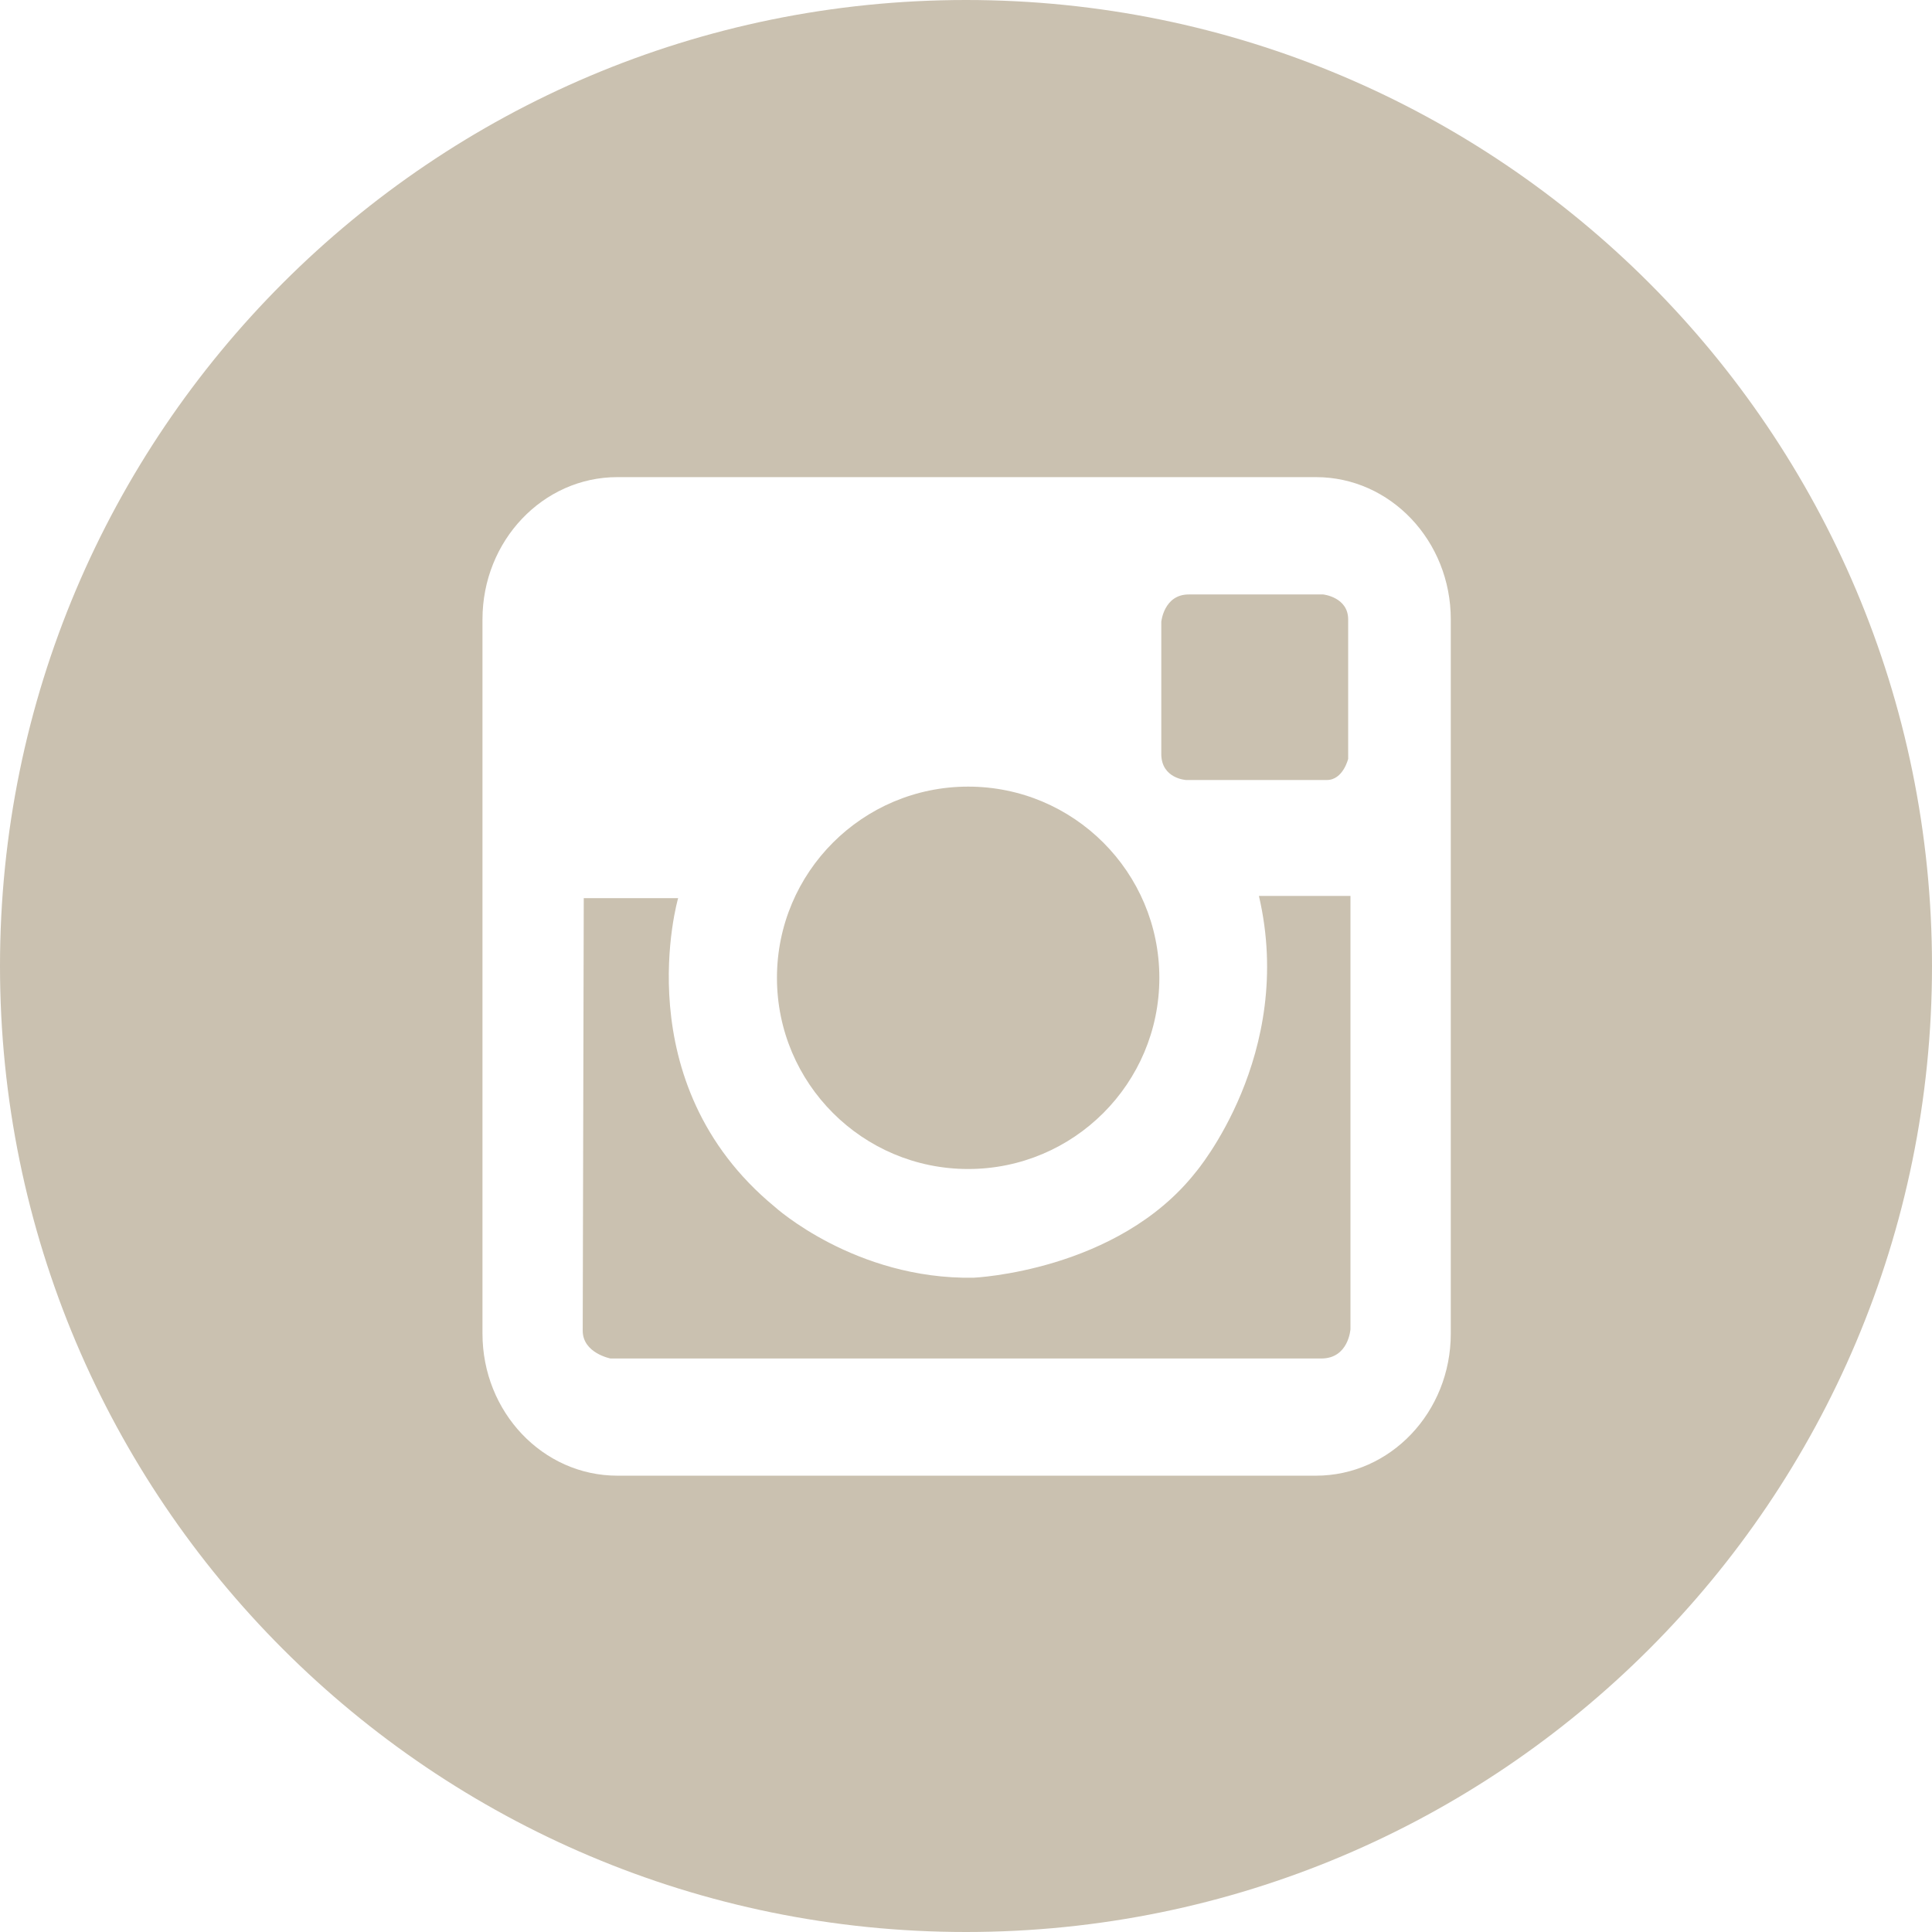 <?xml version="1.0" encoding="utf-8"?>
<!-- Generator: Adobe Illustrator 16.0.0, SVG Export Plug-In . SVG Version: 6.00 Build 0)  -->
<!DOCTYPE svg PUBLIC "-//W3C//DTD SVG 1.1//EN" "http://www.w3.org/Graphics/SVG/1.1/DTD/svg11.dtd">
<svg version="1.1" id="Layer_1" xmlns="http://www.w3.org/2000/svg" xmlns:xlink="http://www.w3.org/1999/xlink" x="0px" y="0px"
	 width="26px" height="26px" viewBox="0 0 26 26" style="enable-background:new 0 0 26 26;" xml:space="preserve">
<style type="text/css">
<![CDATA[
	.st0{display:none;fill:#CAC1B0;}
	.st1{fill:#CAC1B0;}
]]>
</style>
<path class="st0" d="M13,0C5.821,0,0,5.82,0,13c0,7.182,5.821,13,13,13c7.182,0,13-5.818,13-13C26,5.82,20.182,0,13,0z
	 M18.212,10.327c0.005,0.116,0.008,0.232,0.008,0.348c0,3.555-2.705,7.649-7.65,7.649c-1.519,0-2.931-0.445-4.122-1.207
	c0.209,0.023,0.425,0.039,0.643,0.039c1.26,0,2.419-0.431,3.337-1.151c-1.176-0.022-2.168-0.8-2.509-1.868
	c0.163,0.034,0.331,0.049,0.505,0.049c0.243,0,0.482-0.034,0.708-0.092c-1.229-0.251-2.156-1.337-2.156-2.637v-0.033
	c0.362,0.197,0.777,0.318,1.216,0.332c-0.72-0.478-1.195-1.303-1.195-2.235c0-0.493,0.132-0.956,0.365-1.352
	c1.326,1.627,3.308,2.7,5.542,2.811c-0.046-0.199-0.07-0.402-0.07-0.613c0-1.488,1.205-2.689,2.688-2.689
	c0.774,0,1.474,0.328,1.963,0.85c0.613-0.121,1.188-0.343,1.708-0.652c-0.202,0.627-0.627,1.154-1.183,1.487
	c0.543-0.067,1.061-0.212,1.545-0.424C19.192,9.477,18.737,9.95,18.212,10.327z"/>
<path class="st0" d="M13,0C5.82,0,0,5.82,0,13c0,7.182,5.82,13,13,13c7.182,0,13-5.818,13-13C26,5.82,20.182,0,13,0z M16.637,8.036
	H14.88c0,0-0.929-0.026-1.006,1.083v1.989h2.71l-0.36,2.659h-2.35l-0.002,6.941l-2.786-0.003v-6.938H8.788v-2.685h2.298V8.68
	c0,0,0.103-2.787,2.814-3.124h2.737V8.036z"/>
<g>
	<path class="st1" d="M13,0C5.821,0,0,5.82,0,13c0,7.182,5.821,13,13,13c7.182,0,13-5.818,13-13C26,5.82,20.182,0,13,0z
		 M19.524,17.947c0,1.057-0.813,1.912-1.814,1.912H8.308c-1.002,0-1.815-0.855-1.815-1.912V8.335c0-1.057,0.813-1.914,1.815-1.914
		h9.402c1.001,0,1.814,0.857,1.814,1.914V17.947z"/>
	<path class="st1" d="M15.963,10.497c0,0,1.677,0,1.893,0c0.219,0,0.287-0.285,0.287-0.285s0-1.574,0-1.876
		C18.143,8.035,17.807,8,17.807,8h-1.81c-0.335,0-0.369,0.369-0.369,0.369v1.776C15.628,10.48,15.963,10.497,15.963,10.497z"/>
	<path class="st1" d="M16.092,15.774c-1.053,1.337-2.991,1.421-2.991,1.421c-1.598,0.026-2.677-0.956-2.677-0.956
		c-2.021-1.667-1.298-4.152-1.298-4.152h-1.27c0,0-0.014,5.519-0.014,5.821c0,0.302,0.374,0.374,0.374,0.374h9.566
		c0.367,0,0.392-0.394,0.392-0.394v-5.831h-1.232C17.439,14.191,16.092,15.774,16.092,15.774z"/>
	<circle class="st1" cx="13.029" cy="13.159" r="2.573"/>
</g>
<path class="st0" d="M26,13c0-7.179-5.82-13-13-13C5.821,0,0,5.821,0,13c0,7.18,5.82,13,13,13C20.18,26,26,20.18,26,13z
	 M16.813,16.212c-0.303,0.265-2.984,1.794-4.477-0.169l-0.756,2.738c0,0-0.377,0.943-0.698,1.226c0,0-0.925-0.263-0.964-0.377
	c0,0-0.055-1.284,0.094-1.719l1.116-4.607c0,0-0.491-1.304-0.133-2.172c0,0,0.567-1.53,1.738-1.265c0,0,1.057,0.246,0.831,1.625
	l-0.623,2.171c0,0-0.284,1.02,0.189,1.436c0,0,0.793,1.02,2.19,0.075c0,0,1.002-0.396,1.397-3.002c0,0,0.322-2.324-0.943-3.287
	c0,0-1.436-1.379-4.041-0.528c0,0-1.966,0.68-2.361,2.776c0,0-0.364,1.213,0.46,2.495c0,0,0.214,0.066,0.122,0.47L9.71,14.901
	c0,0-0.159,0.151-0.403,0.029c0,0-1.956-0.701-1.56-3.97c0,0,0.377-2.776,3.135-3.815c2.756-1.038,5.098-0.018,5.383,0.133
	c0.283,0.151,2.775,1.662,2.55,4.626C18.588,14.87,17.114,15.947,16.813,16.212z"/>
</svg>
